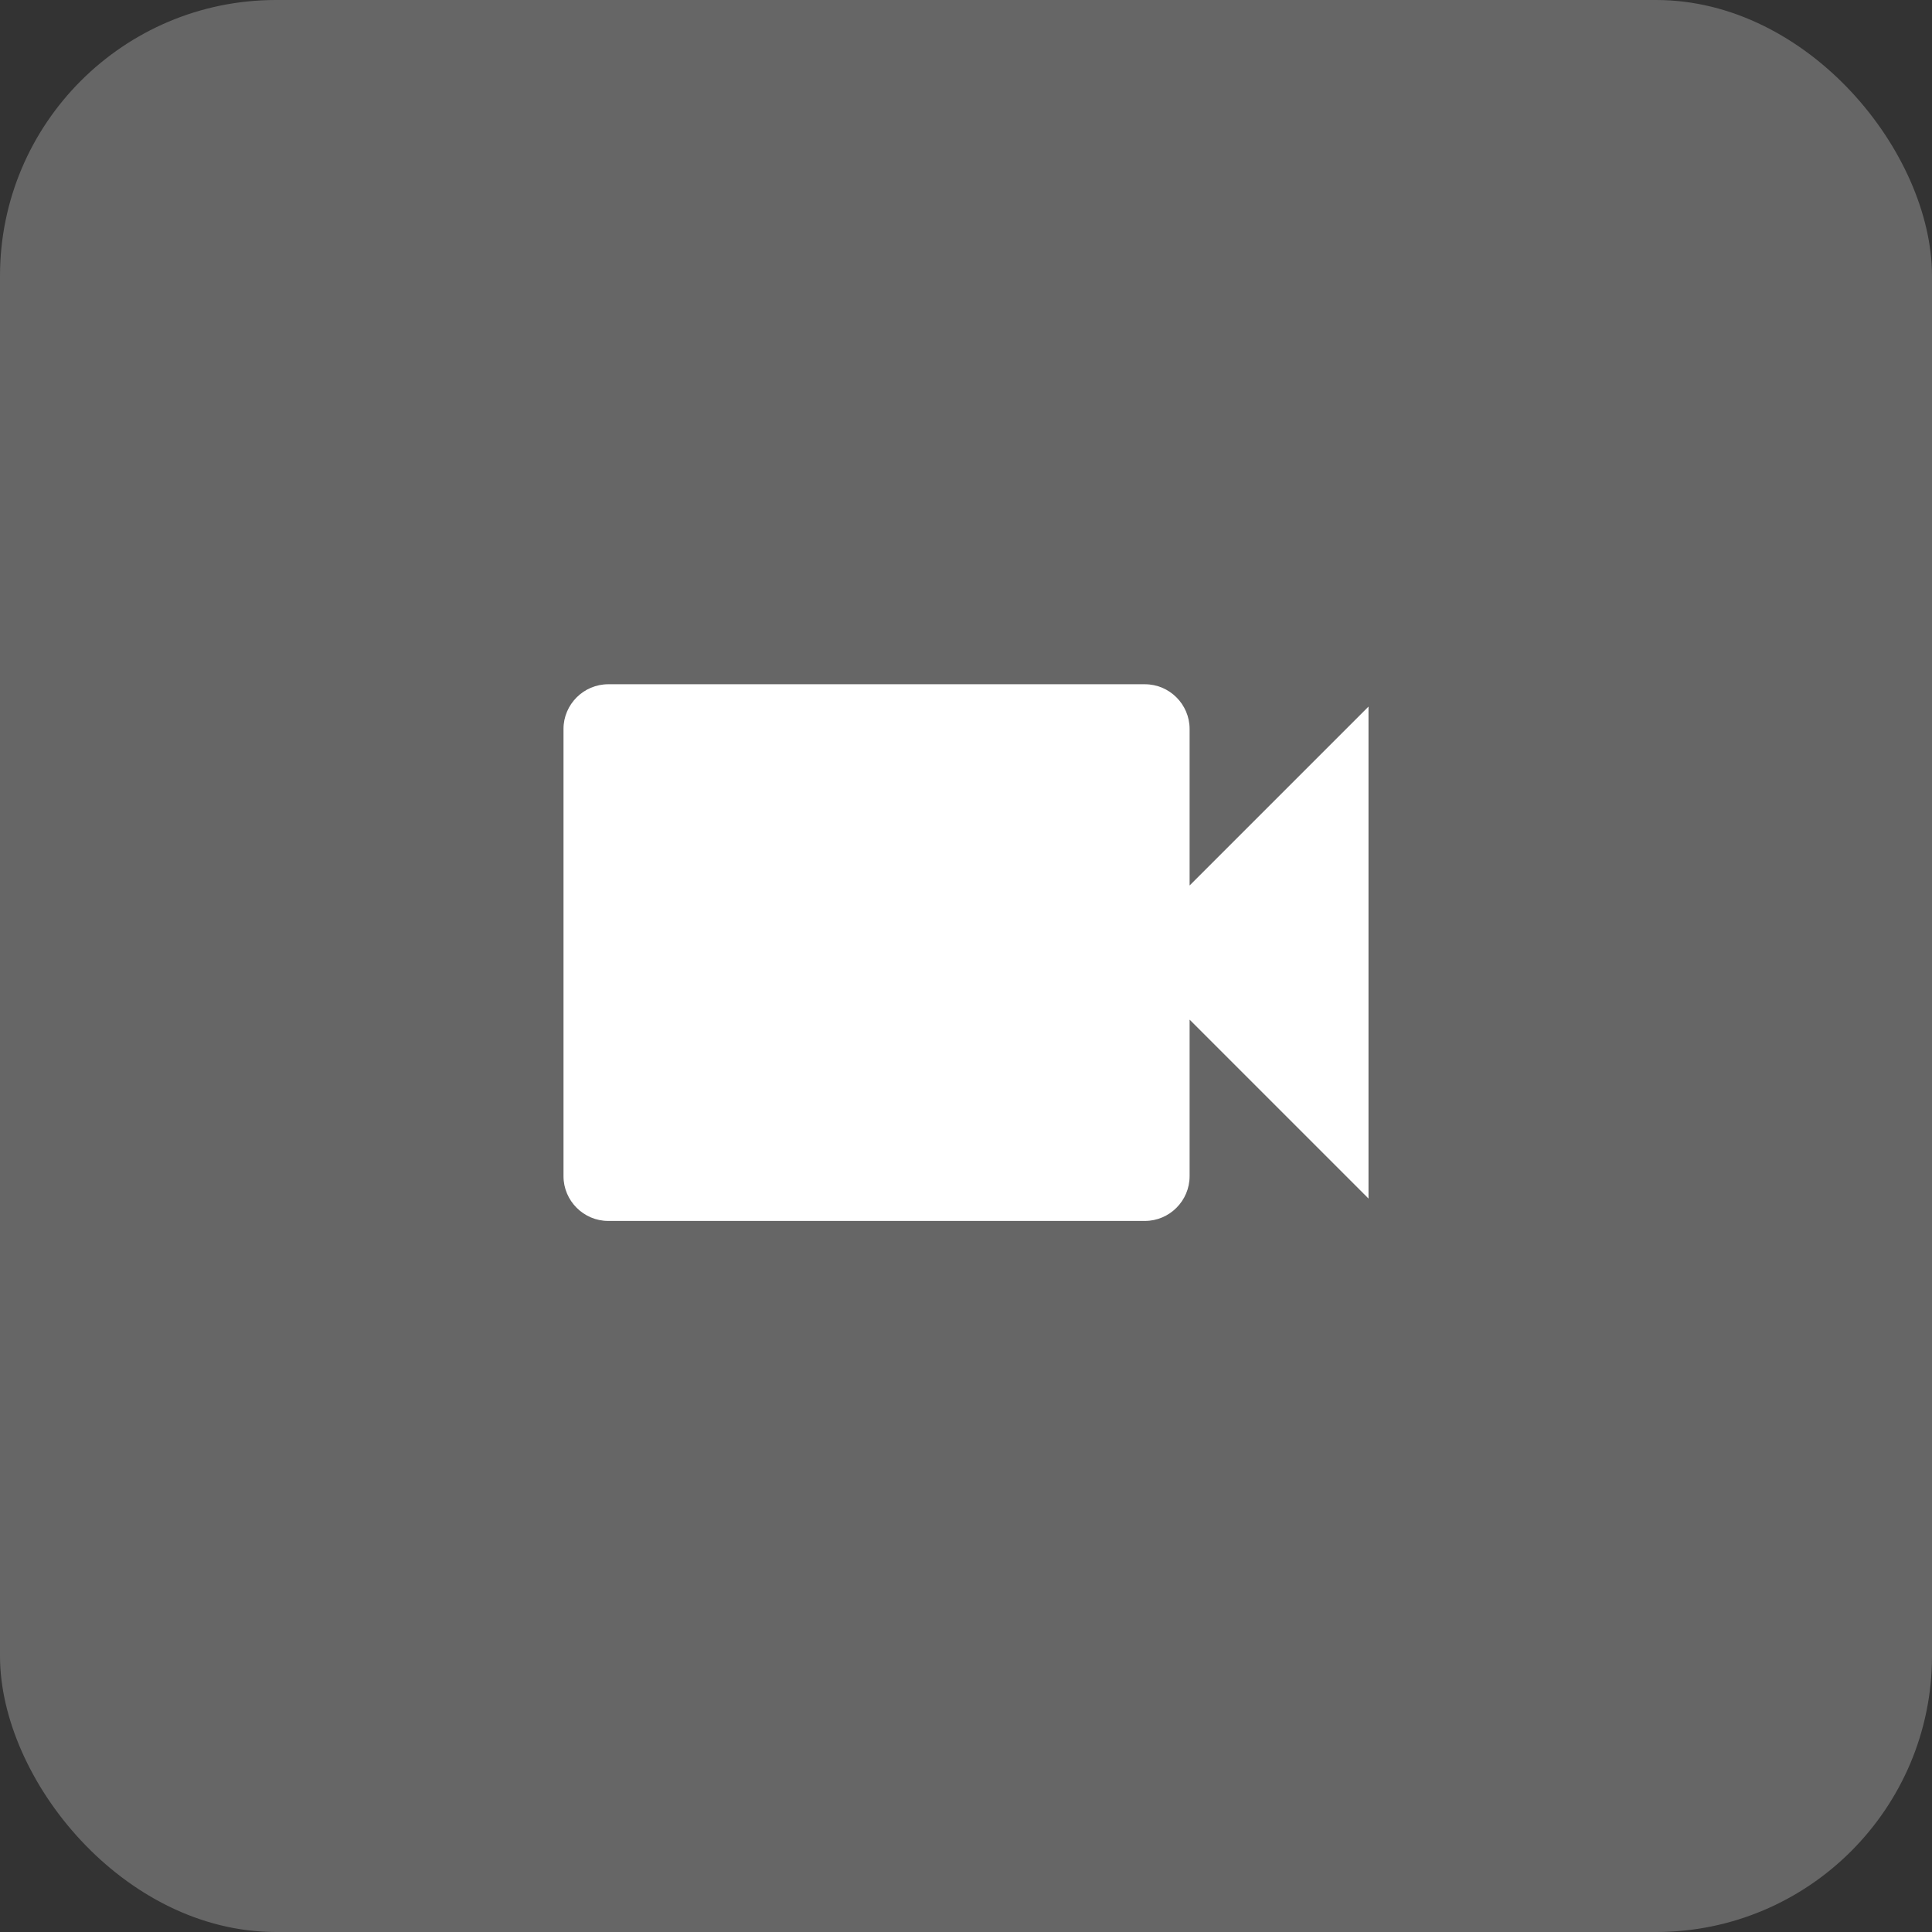 <svg width="42" height="42" viewBox="0 0 42 42" fill="none" xmlns="http://www.w3.org/2000/svg">
<rect x="0" y="0" width="42" height="42" fill="#333333" stroke="none"/>
<rect opacity="0.252" width="42" height="42" rx="6" fill="white"/>
<path fill-rule="evenodd" clip-rule="evenodd" d="M25.861 19.25V15.847C25.861 15.312 25.424 14.875 24.889 14.875H13.222C12.688 14.875 12.25 15.312 12.25 15.847V25.569C12.25 26.104 12.688 26.542 13.222 26.542H24.889C25.424 26.542 25.861 26.104 25.861 25.569V22.166L29.75 26.055V15.361L25.861 19.25Z" fill="white"/>
</svg>
